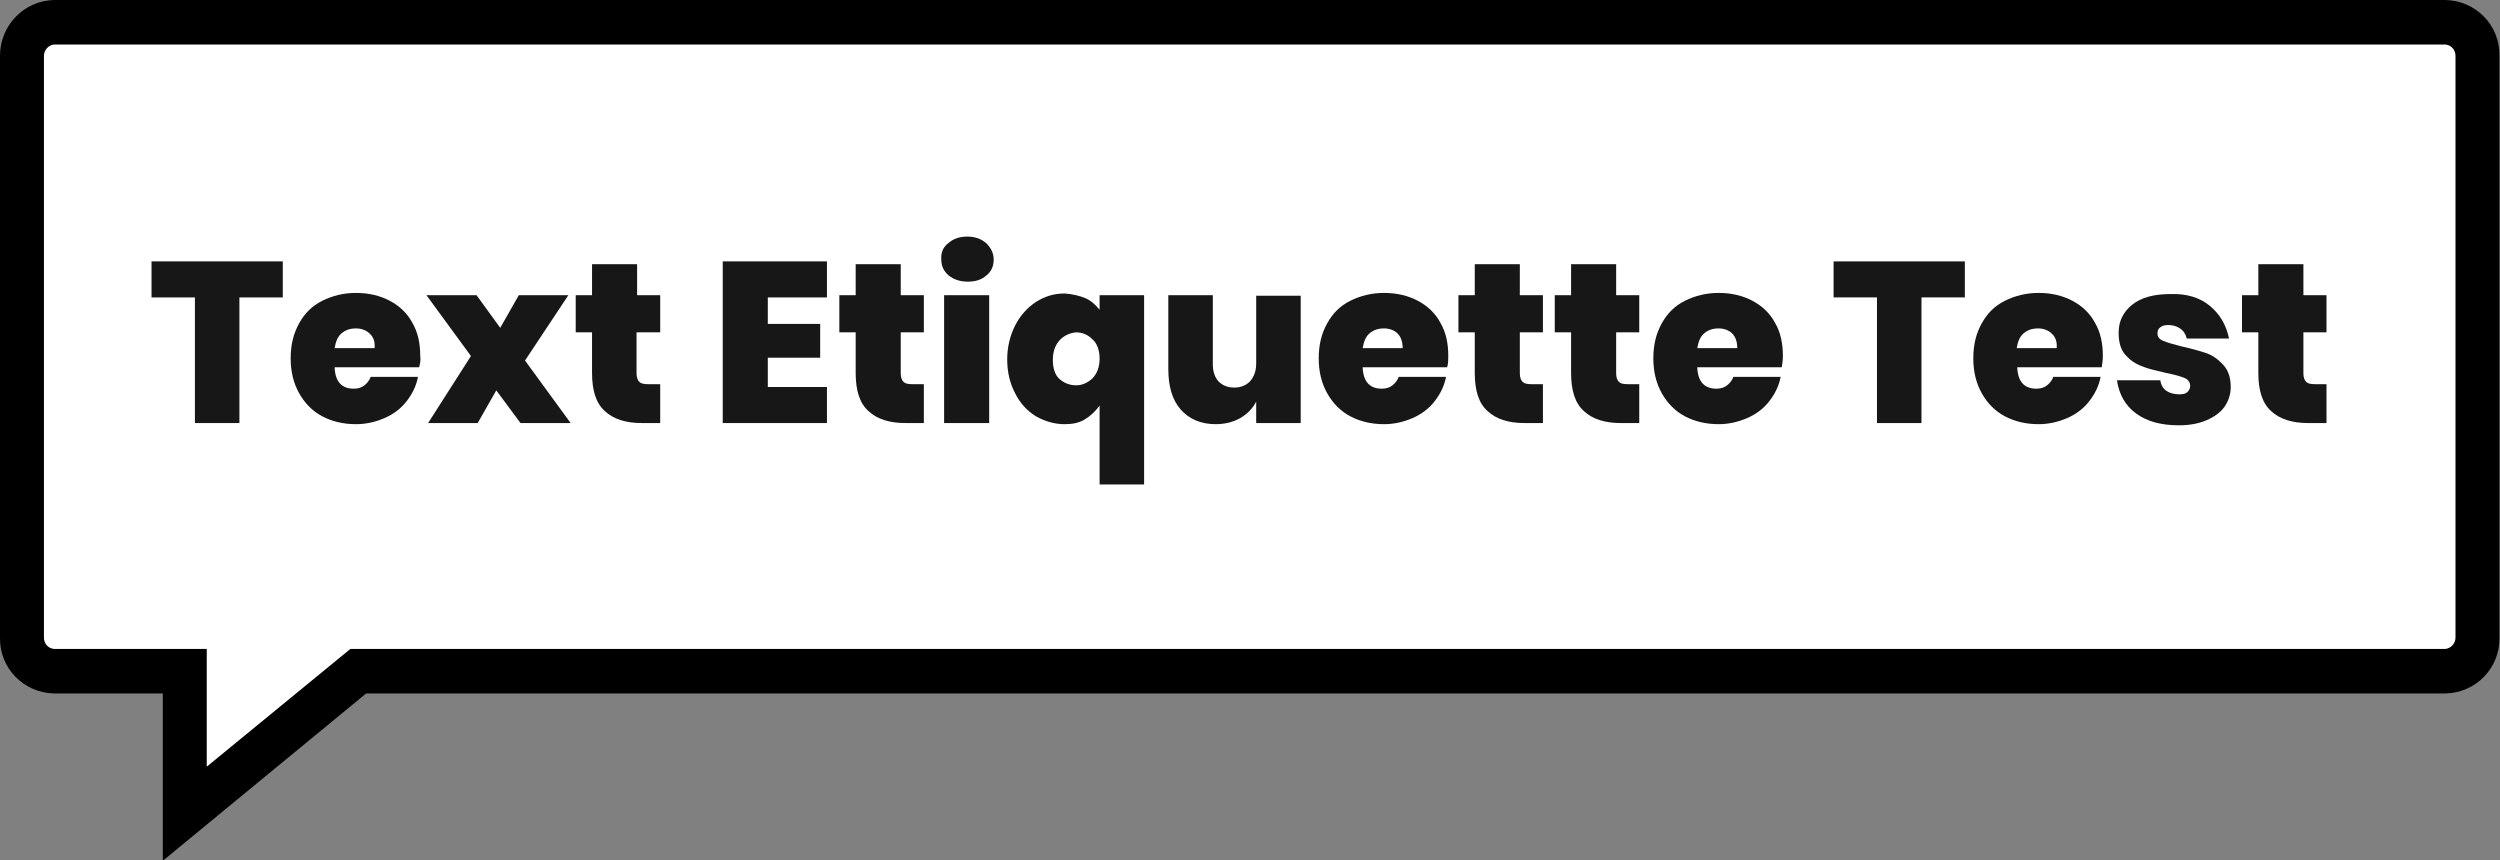 <?xml version="1.0" encoding="utf-8"?>
<!-- Generator: Adobe Illustrator 24.1.2, SVG Export Plug-In . SVG Version: 6.00 Build 0)  -->
<svg version="1.1" id="Layer_1" xmlns="http://www.w3.org/2000/svg" xmlns:xlink="http://www.w3.org/1999/xlink" x="0px" y="0px"
	 viewBox="0 0 443.8 152.7" style="enable-background:new 0 0 443.8 152.7;" xml:space="preserve">
<rect x="0" y="0" width="443.8" height="152.7" fill="#808080" stroke="none"/>
<style type="text/css">
	.st0{fill-rule:evenodd;clip-rule:evenodd;fill:#FFFFFF;}
	.st1{fill-rule:evenodd;clip-rule:evenodd;}
	.st2{enable-background:new    ;}
	.st3{fill:#171717;}
</style>
<path id="bubble_fill" class="st0" d="M438.6,6c0-1-0.7-1.9-1.8-2H5.8C4.7,4.1,3.9,5,4,6v111.5c0,1,0.7,1.9,1.8,2h27.1v20.8
	l23.3-19.1l2.2-1.8h378.5c1-0.1,1.8-1,1.8-2L438.6,6L438.6,6z"/>
<path id="bubble_outline" class="st1" d="M434.1,123.1H65l-36.1,29.7v-29.7H9.6c-5.4-0.1-9.7-4.5-9.6-9.9V9.9C0,4.5,4.3,0.1,9.6,0
	h424.5c5.4,0.1,9.7,4.5,9.6,9.9v103.3C443.8,118.6,439.5,123,434.1,123.1z M435.9,9.9c0-1-0.7-1.9-1.8-2H9.6c-1,0.1-1.8,1-1.8,2
	v103.3c0,1,0.7,1.9,1.8,2h27.1v20.9L60,117l2.2-1.8h371.9c1-0.1,1.8-1,1.8-2V9.9z"/>
<g class="st2">
	<path class="st3" d="M50.2,46.4v6.4h-7.7v22.3h-7.9V52.8h-7.7v-6.4H50.2z"/>
	<path class="st3" d="M74.4,65.2h-15c0.1,2.6,1.3,3.8,3.4,3.8c0.8,0,1.4-0.2,1.9-0.6c0.5-0.4,0.9-0.9,1.1-1.5h8.4
		c-0.3,1.6-1,3-2,4.3c-1,1.3-2.3,2.3-3.9,3c-1.6,0.7-3.3,1.1-5.1,1.1c-2.3,0-4.3-0.5-6-1.4s-3.1-2.3-4.1-4.1c-1-1.8-1.5-3.8-1.5-6.2
		c0-2.4,0.5-4.4,1.5-6.2c1-1.8,2.3-3.1,4.1-4c1.8-0.9,3.8-1.4,6-1.4c2.3,0,4.3,0.5,6,1.4c1.7,0.9,3.1,2.2,4,3.9
		c1,1.7,1.4,3.7,1.4,5.9C74.7,63.9,74.6,64.5,74.4,65.2z M65.6,59.2c-0.6-0.6-1.5-0.9-2.4-0.9c-1.1,0-1.9,0.3-2.6,0.9
		c-0.7,0.6-1,1.5-1.2,2.6h7.1C66.6,60.7,66.3,59.8,65.6,59.2z"/>
	<path class="st3" d="M92.4,75.1l-4.3-5.8l-3.3,5.8h-8.8l7.6-11.9l-7.9-10.8h8.9l4.2,5.8l3.3-5.8h8.8L93.2,64l8.1,11.1H92.4z"/>
	<path class="st3" d="M117.2,68.3v6.8h-3.3c-2.8,0-5-0.7-6.5-2.1c-1.6-1.4-2.3-3.7-2.3-6.8V59h-2.9v-6.6h2.9v-5.5h8v5.5h4.1V59H113
		v7.3c0,0.7,0.2,1.2,0.5,1.5c0.3,0.3,0.8,0.4,1.6,0.4H117.2z"/>
	<path class="st3" d="M136.3,52.8v4.7h9.3v6h-9.3v5.2h10.5v6.4h-18.5V46.4h18.5v6.4H136.3z"/>
	<path class="st3" d="M164,68.3v6.8h-3.3c-2.8,0-5-0.7-6.5-2.1c-1.6-1.4-2.3-3.7-2.3-6.8V59h-2.9v-6.6h2.9v-5.5h8v5.5h4.1V59h-4.1
		v7.3c0,0.7,0.2,1.2,0.5,1.5c0.3,0.3,0.8,0.4,1.6,0.4H164z"/>
	<path class="st3" d="M168.3,43.2c0.9-0.8,2-1.2,3.4-1.2c1.4,0,2.5,0.4,3.4,1.2c0.8,0.8,1.3,1.7,1.3,2.9c0,1.1-0.4,2.1-1.3,2.8
		c-0.9,0.8-2,1.1-3.3,1.1c-1.4,0-2.5-0.4-3.4-1.1c-0.9-0.8-1.3-1.7-1.3-2.8C167,44.9,167.4,43.9,168.3,43.2z M175.6,52.4v22.7h-8
		V52.4H175.6z"/>
	<path class="st3" d="M192.6,52.9c1,0.4,1.9,1.2,2.6,2.1v-2.6h7.9V86h-7.9V72c-0.8,1.1-1.7,1.9-2.7,2.5c-1,0.6-2.2,0.8-3.5,0.8
		c-1.8,0-3.5-0.5-5.1-1.4c-1.6-1-2.8-2.3-3.7-4.1c-0.9-1.7-1.4-3.7-1.4-6c0-2.2,0.5-4.2,1.4-6c0.9-1.8,2.2-3.2,3.7-4.2
		c1.6-1,3.2-1.5,5.1-1.5C190.4,52.2,191.6,52.5,192.6,52.9z M188.2,60.3c-0.8,0.8-1.3,2-1.3,3.6c0,1.5,0.4,2.7,1.2,3.4
		c0.8,0.7,1.8,1.1,2.9,1.1c1.1,0,2-0.4,2.9-1.2c0.8-0.8,1.3-2,1.3-3.5c0-1.5-0.4-2.7-1.3-3.5c-0.8-0.8-1.8-1.2-2.9-1.2
		C190,59.1,189,59.5,188.2,60.3z"/>
	<path class="st3" d="M230.9,52.4v22.7h-7.9v-3.8c-0.6,1.2-1.6,2.2-2.8,2.9c-1.2,0.7-2.7,1.1-4.4,1.1c-2.6,0-4.7-0.9-6.2-2.6
		c-1.5-1.7-2.2-4.1-2.2-7.2V52.4h7.9v12.2c0,1.3,0.3,2.3,1,3.1c0.7,0.7,1.6,1.1,2.8,1.1c1.2,0,2.1-0.4,2.8-1.1
		c0.7-0.8,1.1-1.8,1.1-3.2v-12H230.9z"/>
	<path class="st3" d="M256.9,65.2h-15c0.1,2.6,1.3,3.8,3.4,3.8c0.8,0,1.4-0.2,1.9-0.6c0.5-0.4,0.9-0.9,1.1-1.5h8.4
		c-0.3,1.6-1,3-2,4.3c-1,1.3-2.3,2.3-3.9,3c-1.6,0.7-3.3,1.1-5.1,1.1c-2.3,0-4.3-0.5-6-1.4s-3.1-2.3-4.1-4.1c-1-1.8-1.5-3.8-1.5-6.2
		c0-2.4,0.5-4.4,1.5-6.2c1-1.8,2.3-3.1,4.1-4c1.8-0.9,3.8-1.4,6-1.4c2.3,0,4.3,0.5,6,1.4c1.7,0.9,3.1,2.2,4,3.9
		c1,1.7,1.4,3.7,1.4,5.9C257.1,63.9,257.1,64.5,256.9,65.2z M248.1,59.2c-0.6-0.6-1.5-0.9-2.4-0.9c-1.1,0-1.9,0.3-2.6,0.9
		c-0.7,0.6-1,1.5-1.2,2.6h7.1C249,60.7,248.7,59.8,248.1,59.2z"/>
	<path class="st3" d="M273.9,68.3v6.8h-3.3c-2.8,0-5-0.7-6.5-2.1c-1.6-1.4-2.3-3.7-2.3-6.8V59h-2.9v-6.6h2.9v-5.5h8v5.5h4.1V59h-4.1
		v7.3c0,0.7,0.2,1.2,0.5,1.5c0.3,0.3,0.8,0.4,1.6,0.4H273.9z"/>
	<path class="st3" d="M291,68.3v6.8h-3.3c-2.8,0-5-0.7-6.5-2.1c-1.6-1.4-2.3-3.7-2.3-6.8V59H276v-6.6h2.9v-5.5h8v5.5h4.1V59h-4.1
		v7.3c0,0.7,0.2,1.2,0.5,1.5c0.3,0.3,0.8,0.4,1.6,0.4H291z"/>
	<path class="st3" d="M316.3,65.2h-15c0.1,2.6,1.3,3.8,3.4,3.8c0.8,0,1.4-0.2,1.9-0.6c0.5-0.4,0.9-0.9,1.1-1.5h8.4
		c-0.3,1.6-1,3-2,4.3c-1,1.3-2.3,2.3-3.9,3c-1.6,0.7-3.3,1.1-5.1,1.1c-2.3,0-4.3-0.5-6-1.4s-3.1-2.3-4.1-4.1c-1-1.8-1.5-3.8-1.5-6.2
		c0-2.4,0.5-4.4,1.5-6.2c1-1.8,2.3-3.1,4.1-4c1.8-0.9,3.8-1.4,6-1.4c2.3,0,4.3,0.5,6,1.4c1.7,0.9,3.1,2.2,4,3.9
		c1,1.7,1.4,3.7,1.4,5.9C316.5,63.9,316.4,64.5,316.3,65.2z M307.5,59.2c-0.6-0.6-1.5-0.9-2.4-0.9c-1.1,0-1.9,0.3-2.6,0.9
		c-0.7,0.6-1,1.5-1.2,2.6h7.1C308.4,60.7,308.1,59.8,307.5,59.2z"/>
	<path class="st3" d="M348.8,46.4v6.4h-7.7v22.3h-7.9V52.8h-7.7v-6.4H348.8z"/>
	<path class="st3" d="M373.1,65.2h-15c0.1,2.6,1.3,3.8,3.4,3.8c0.8,0,1.4-0.2,1.9-0.6c0.5-0.4,0.9-0.9,1.1-1.5h8.4
		c-0.3,1.6-1,3-2,4.3c-1,1.3-2.3,2.3-3.9,3c-1.6,0.7-3.3,1.1-5.1,1.1c-2.3,0-4.3-0.5-6-1.4s-3.1-2.3-4.1-4.1c-1-1.8-1.5-3.8-1.5-6.2
		c0-2.4,0.5-4.4,1.5-6.2s2.3-3.1,4.1-4s3.8-1.4,6-1.4c2.3,0,4.3,0.5,6,1.4c1.7,0.9,3.1,2.2,4,3.9c1,1.7,1.4,3.7,1.4,5.9
		C373.3,63.9,373.2,64.5,373.1,65.2z M364.2,59.2c-0.6-0.6-1.5-0.9-2.4-0.9c-1.1,0-1.9,0.3-2.6,0.9c-0.7,0.6-1,1.5-1.2,2.6h7.1
		C365.2,60.7,364.9,59.8,364.2,59.2z"/>
	<path class="st3" d="M392.3,54.3c1.8,1.5,2.9,3.4,3.4,5.8h-7.5c-0.2-0.8-0.6-1.4-1.2-1.8s-1.3-0.6-2.1-0.6c-0.6,0-1,0.1-1.4,0.4
		s-0.5,0.6-0.5,1.1c0,0.6,0.3,1,1,1.3c0.7,0.3,1.7,0.6,3.3,1c1.8,0.4,3.2,0.8,4.4,1.2c1.1,0.4,2.1,1.1,3,2.1c0.9,1,1.3,2.3,1.3,3.9
		c0,1.3-0.4,2.5-1.1,3.5s-1.8,1.8-3.2,2.4c-1.4,0.6-3,0.9-4.9,0.9c-3.2,0-5.7-0.7-7.6-2.1c-1.9-1.4-3-3.3-3.4-5.9h7.7
		c0.1,0.8,0.5,1.5,1.1,1.9s1.4,0.6,2.3,0.6c0.6,0,1.1-0.1,1.4-0.4c0.3-0.3,0.5-0.6,0.5-1.1c0-0.6-0.3-1.1-1-1.4s-1.8-0.6-3.3-0.9
		c-1.7-0.4-3.1-0.7-4.3-1.2c-1.1-0.4-2.1-1.1-2.9-2c-0.8-0.9-1.2-2.2-1.2-3.9c0-2.1,0.8-3.7,2.4-5c1.6-1.3,3.9-1.9,6.8-1.9
		C388.1,52.1,390.5,52.8,392.3,54.3z"/>
	<path class="st3" d="M413,68.3v6.8h-3.3c-2.8,0-5-0.7-6.5-2.1c-1.6-1.4-2.3-3.7-2.3-6.8V59h-2.9v-6.6h2.9v-5.5h8v5.5h4.1V59h-4.1
		v7.3c0,0.7,0.2,1.2,0.5,1.5c0.3,0.3,0.8,0.4,1.6,0.4H413z"/>
</g>
</svg>
